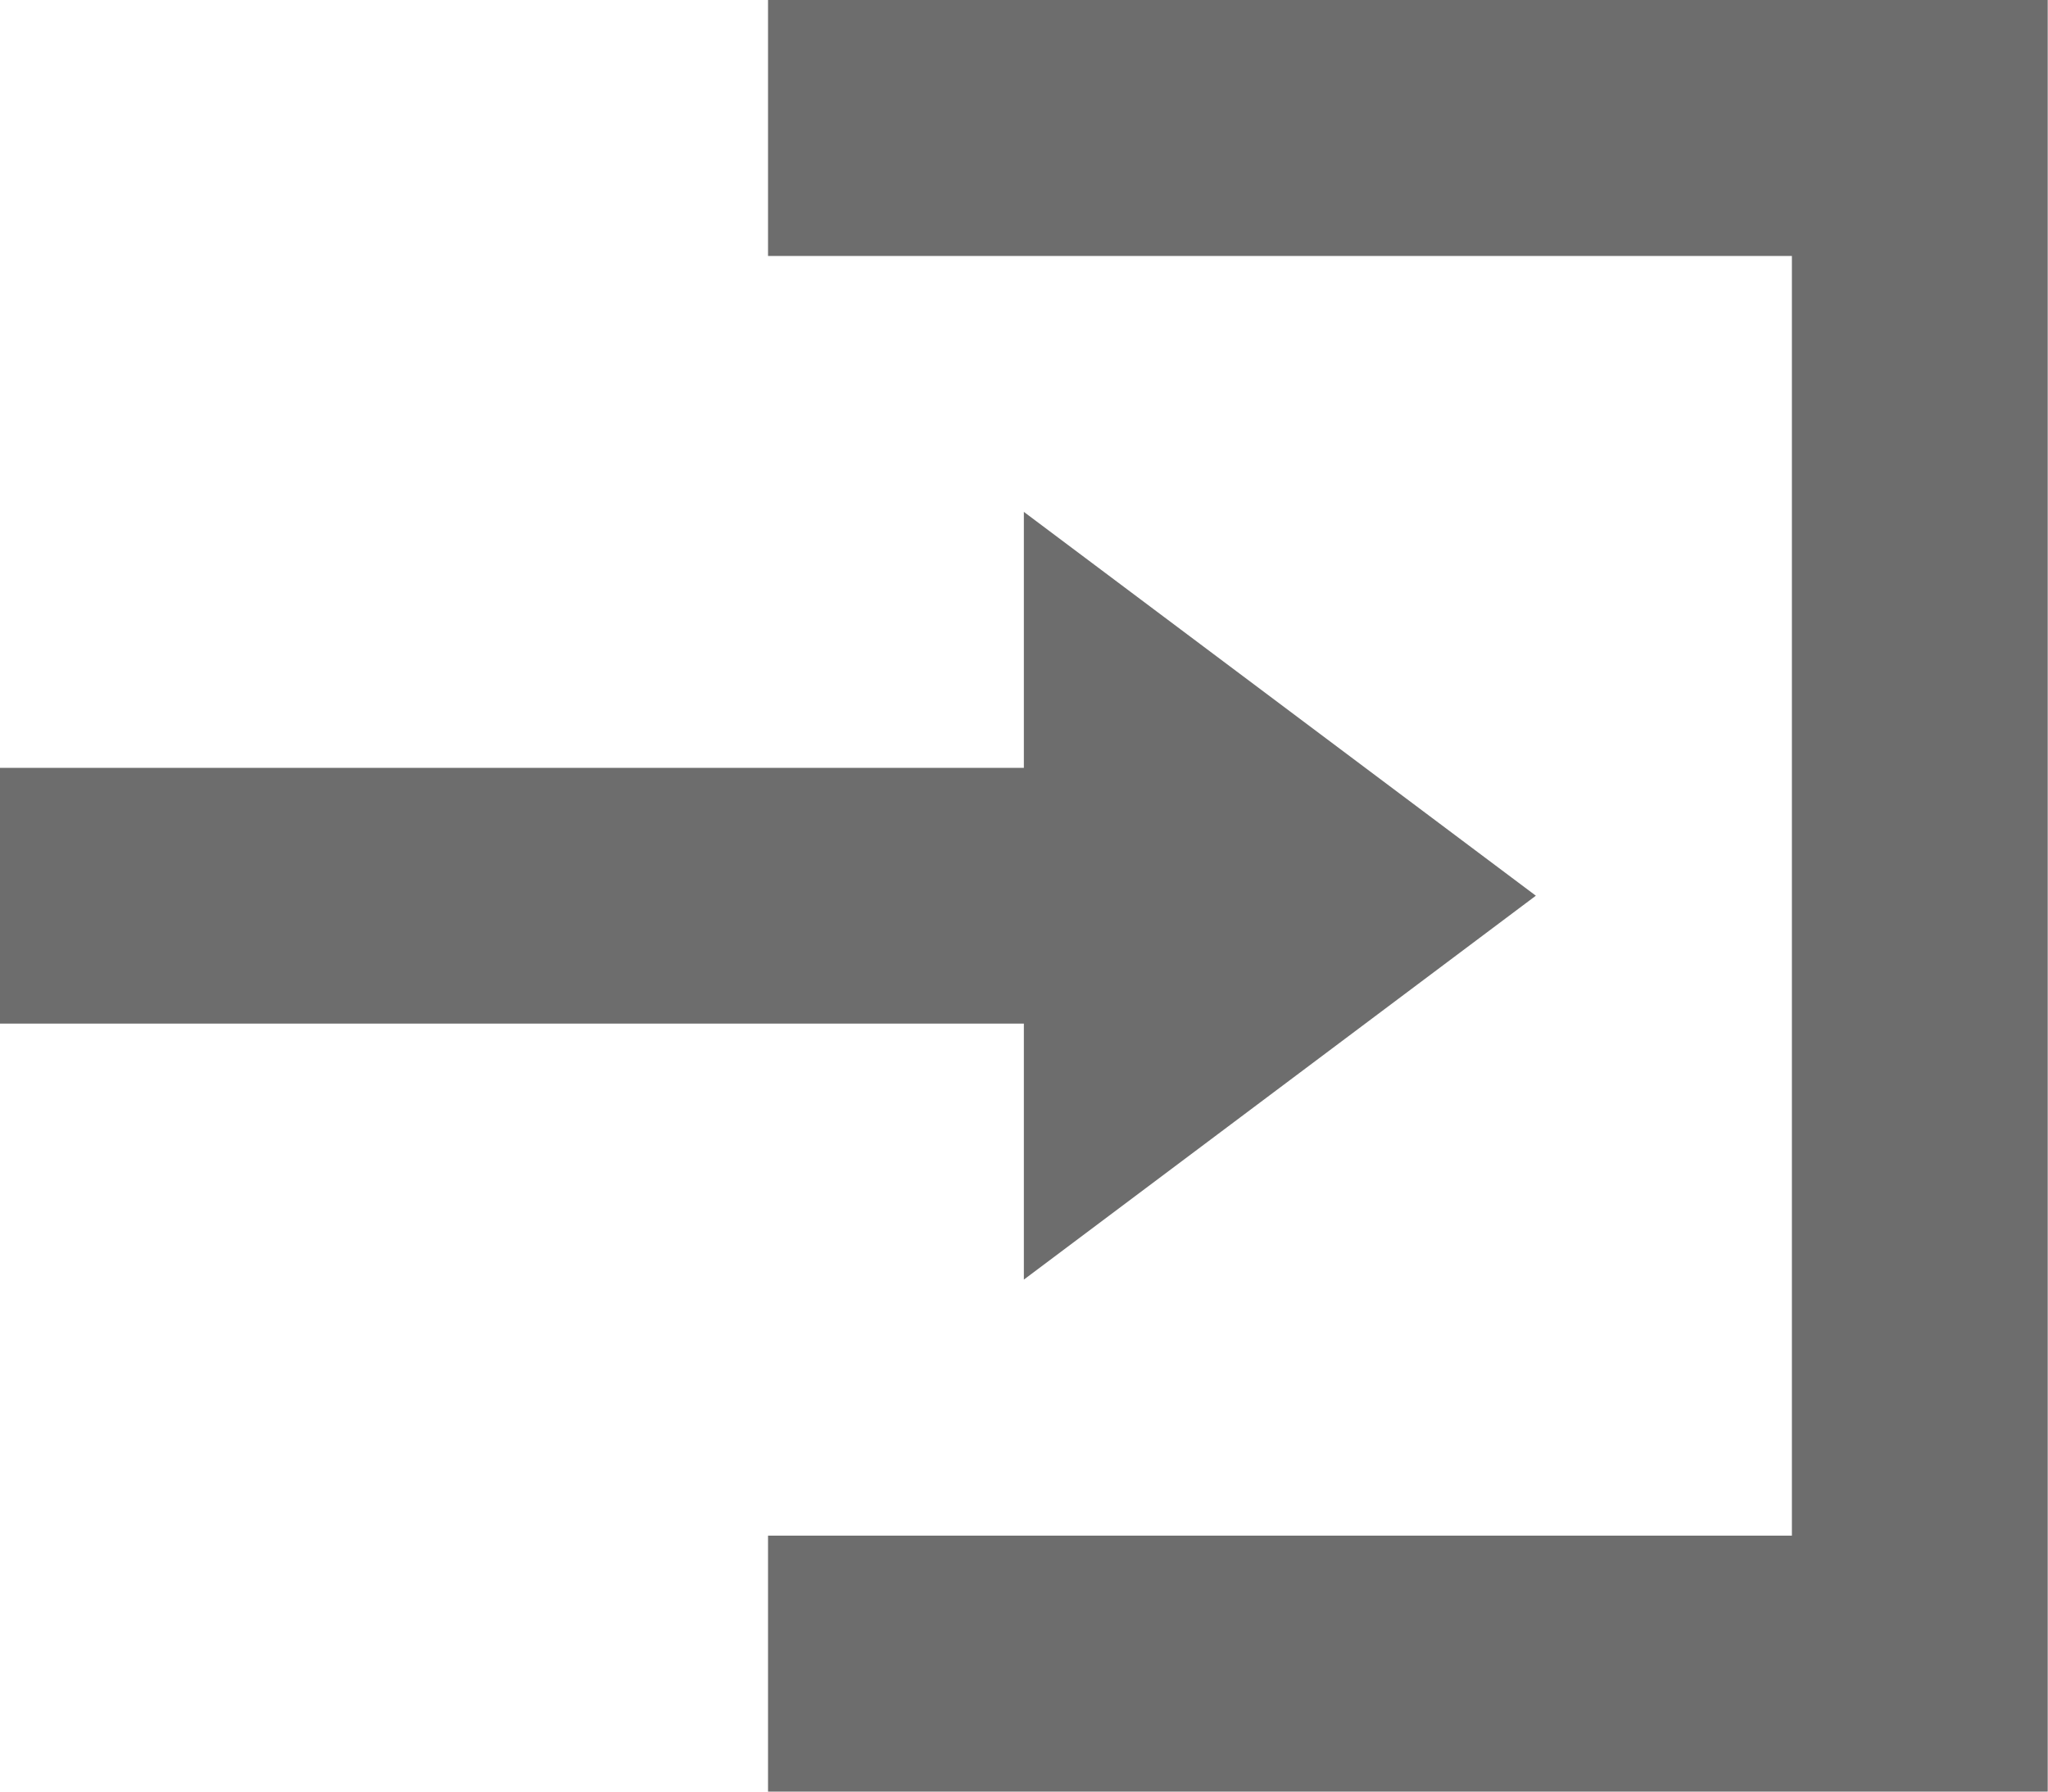 <svg xmlns="http://www.w3.org/2000/svg" width="29.004" height="25.379" viewBox="0 0 29.004 25.379">
  <path id="Icon_open-account-login" data-name="Icon open-account-login" d="M10.877,0V3.626h14.5V21.753h-14.5v3.626H29V0ZM14.5,7.251v3.626H0V14.5H14.5v3.626l7.251-5.438Z" fill="#6d6d6d"/>
</svg>
